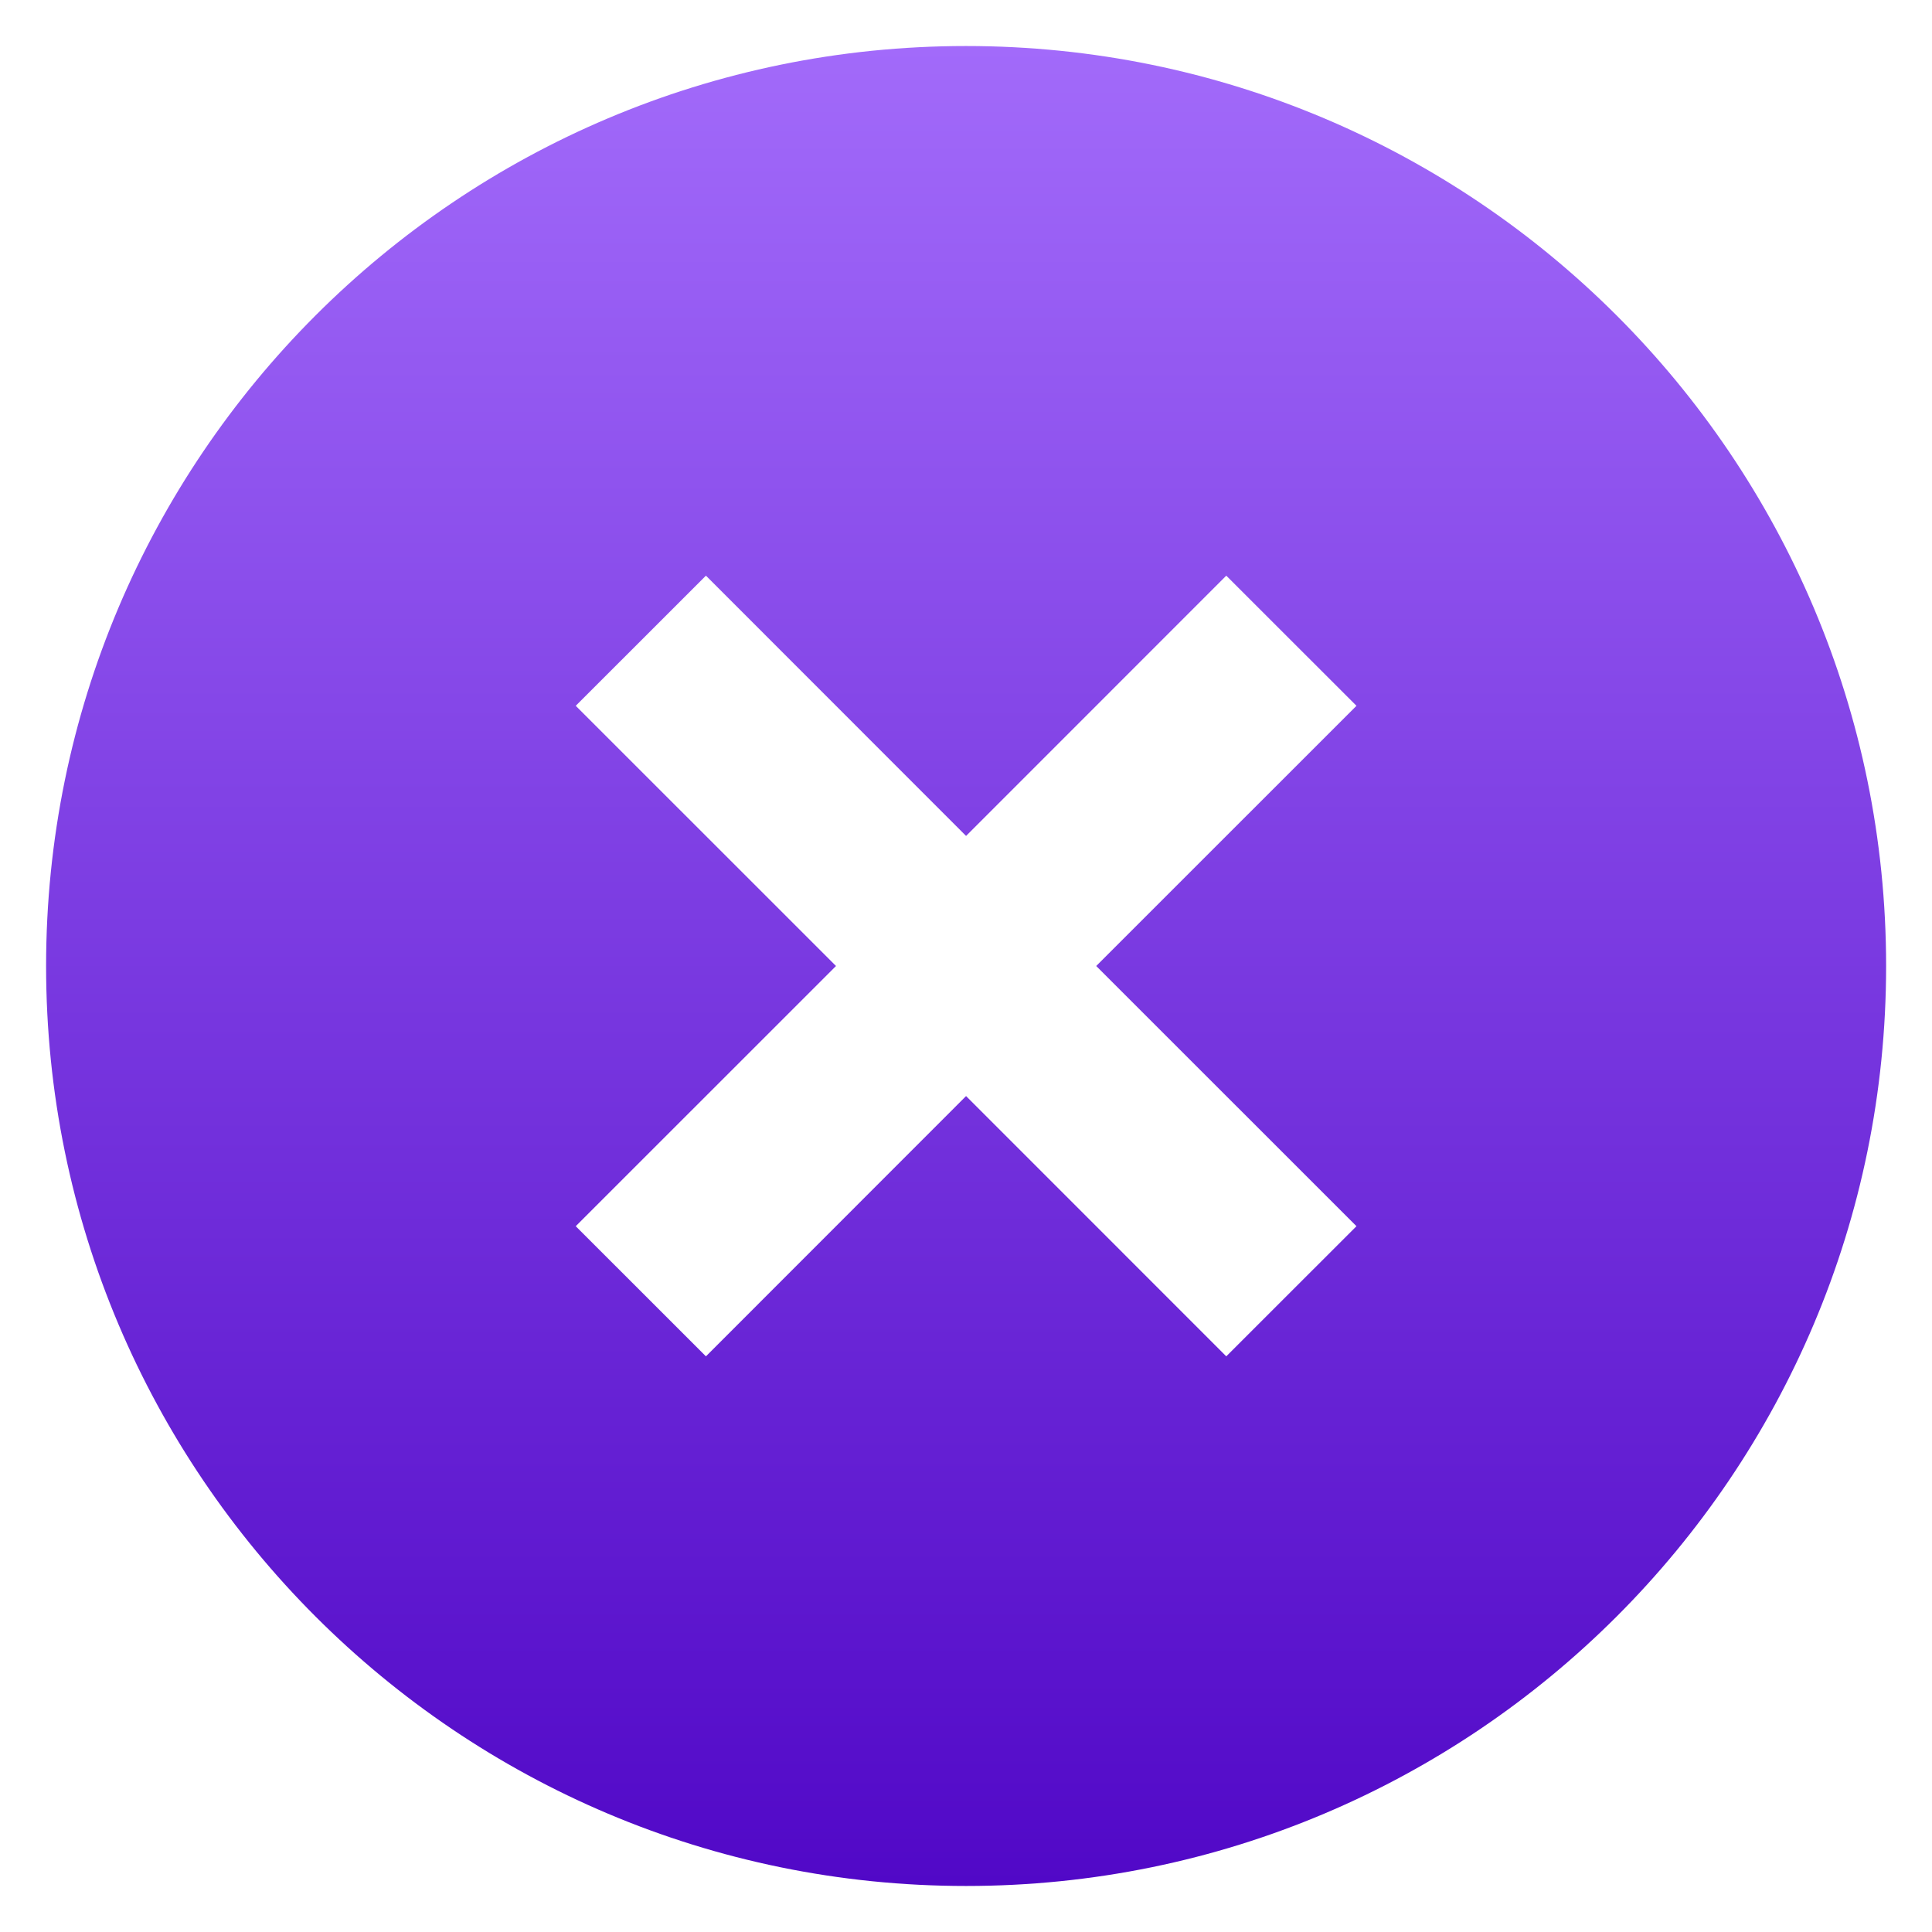 <svg width="28" height="28" viewBox="0 0 28 28" fill="none" xmlns="http://www.w3.org/2000/svg">
<defs>
<linearGradient id="paint0_linear_419_666" x1="14.001" y1="0.667" x2="14.001" y2="27.333" gradientUnits="userSpaceOnUse">
<stop stop-color="#A26AFA"/>
<stop offset="1" stop-color="#5108C7"/>
</linearGradient>
</defs>
<path d="M14.001 27.333C6.637 27.333 0.668 21.364 0.668 14C0.668 6.636 6.637 0.667 14.001 0.667C21.365 0.667 27.335 6.636 27.335 14C27.335 21.364 21.365 27.333 14.001 27.333ZM14.001 12.115L10.231 8.343L8.344 10.229L12.116 14L8.344 17.771L10.231 19.657L14.001 15.885L17.772 19.657L19.659 17.771L15.887 14L19.659 10.229L17.772 8.343L14.001 12.115Z" fill="url(#paint0_linear_419_666)"/>
</svg>
